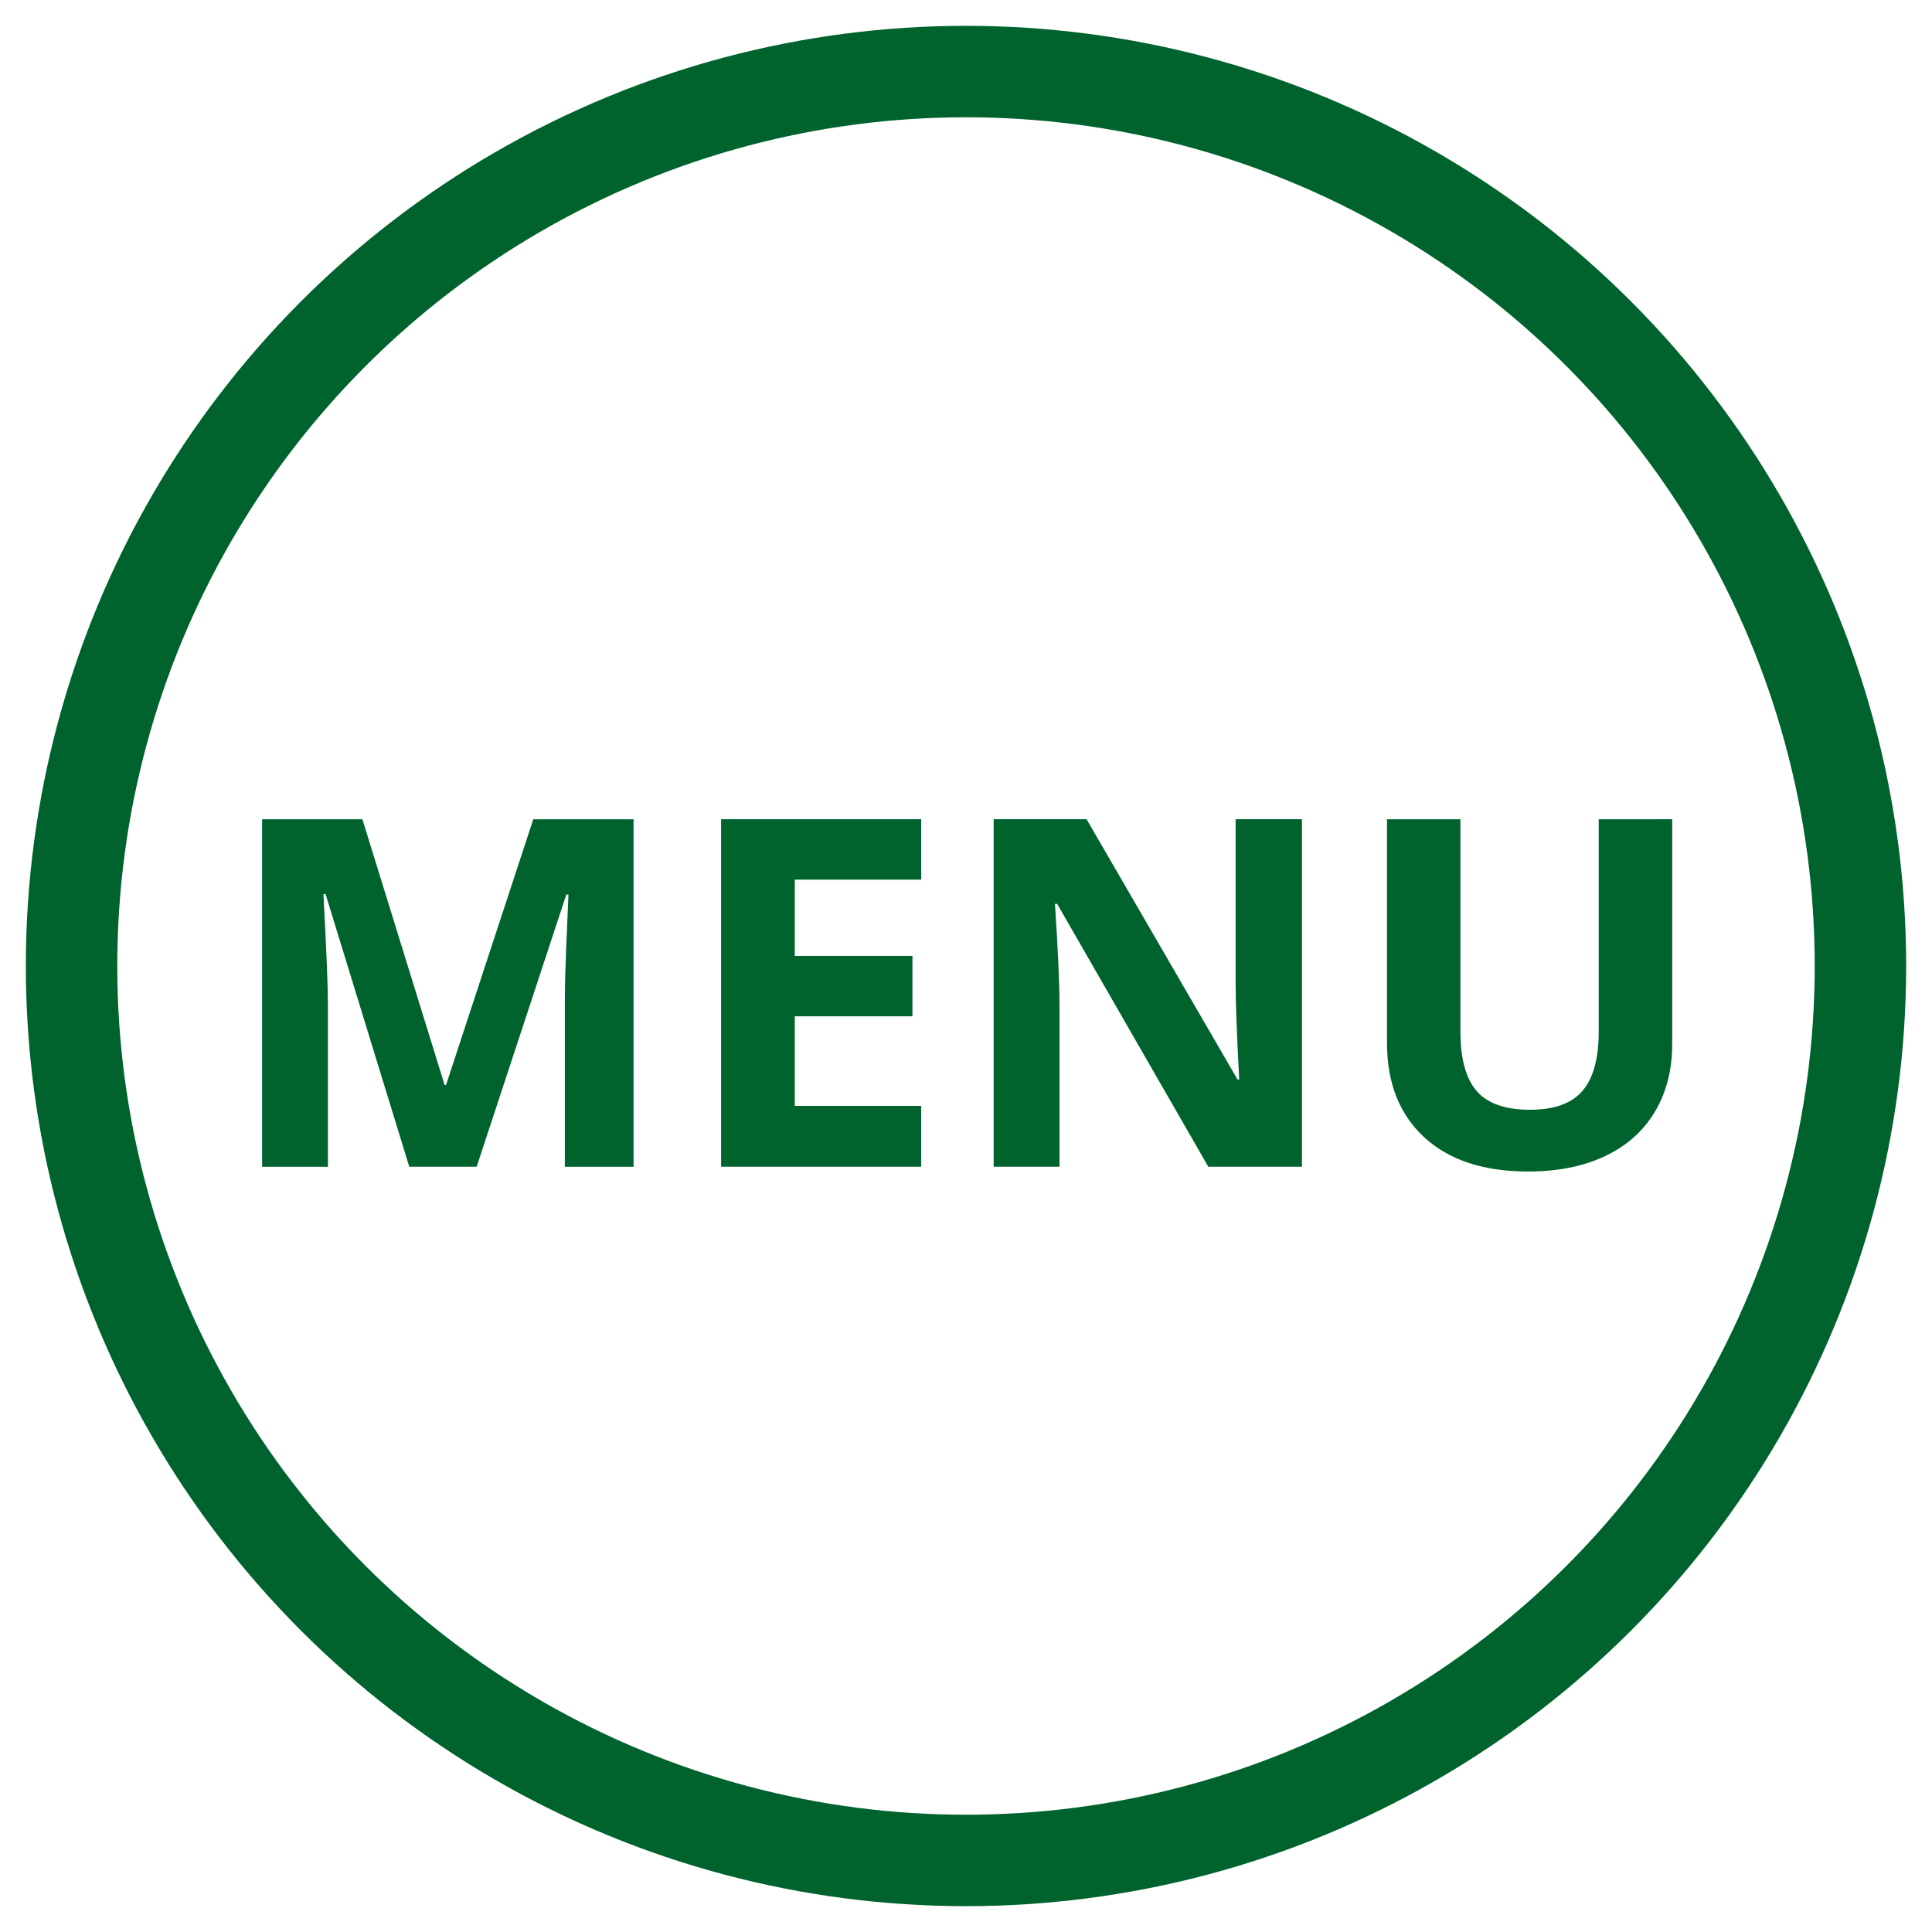 <?xml version="1.0" encoding="utf-8"?>
<!-- Generator: Adobe Illustrator 18.1.1, SVG Export Plug-In . SVG Version: 6.00 Build 0)  -->
<svg version="1.1" id="Layer_1" xmlns="http://www.w3.org/2000/svg" xmlns:xlink="http://www.w3.org/1999/xlink" x="0px" y="0px"
	 viewBox="-278 370 54 54" width="54px" height="54px" style="enable-background:new -278 370 54 54;" xml:space="preserve">
<circle style="fill:none;stroke:#00632E;stroke-width:2.556;stroke-miterlimit:10;" cx="-251" cy="397" r="25"/>
<path style="fill:#00632E;" d="M-266.561,402.61l-2.339-7.619h-0.06c0.084,1.55,0.126,2.584,0.126,3.102v4.518h-1.84v-9.712h2.803
	l2.298,7.427h0.04l2.438-7.427h2.803v9.712h-1.92v-4.597c0-0.217,0.003-0.467,0.01-0.751c0.007-0.283,0.037-1.036,0.09-2.259h-0.06
	l-2.505,7.606H-266.561z"/>
<path style="fill:#00632E;" d="M-252.252,402.61h-5.593v-9.712h5.593v1.688h-3.534v2.132h3.289v1.688h-3.289v2.504h3.534V402.61z"/>
<path style="fill:#00632E;" d="M-241.61,402.61h-2.618l-4.225-7.347h-0.06c0.084,1.298,0.126,2.223,0.126,2.777v4.57h-1.84v-9.712
	h2.597l4.219,7.274h0.047c-0.067-1.262-0.1-2.154-0.1-2.677v-4.597h1.854V402.61z"/>
<path style="fill:#00632E;" d="M-231.261,392.898v6.285c0,0.717-0.161,1.346-0.482,1.887c-0.32,0.54-0.785,0.954-1.391,1.242
	c-0.607,0.288-1.325,0.432-2.153,0.432c-1.249,0-2.218-0.32-2.909-0.96c-0.691-0.64-1.037-1.516-1.037-2.627v-6.258h2.053v5.946
	c0,0.748,0.151,1.298,0.452,1.648s0.8,0.525,1.494,0.525c0.673,0,1.162-0.176,1.465-0.528c0.303-0.352,0.454-0.905,0.454-1.658
	v-5.933L-231.261,392.898L-231.261,392.898z"/>
</svg>

